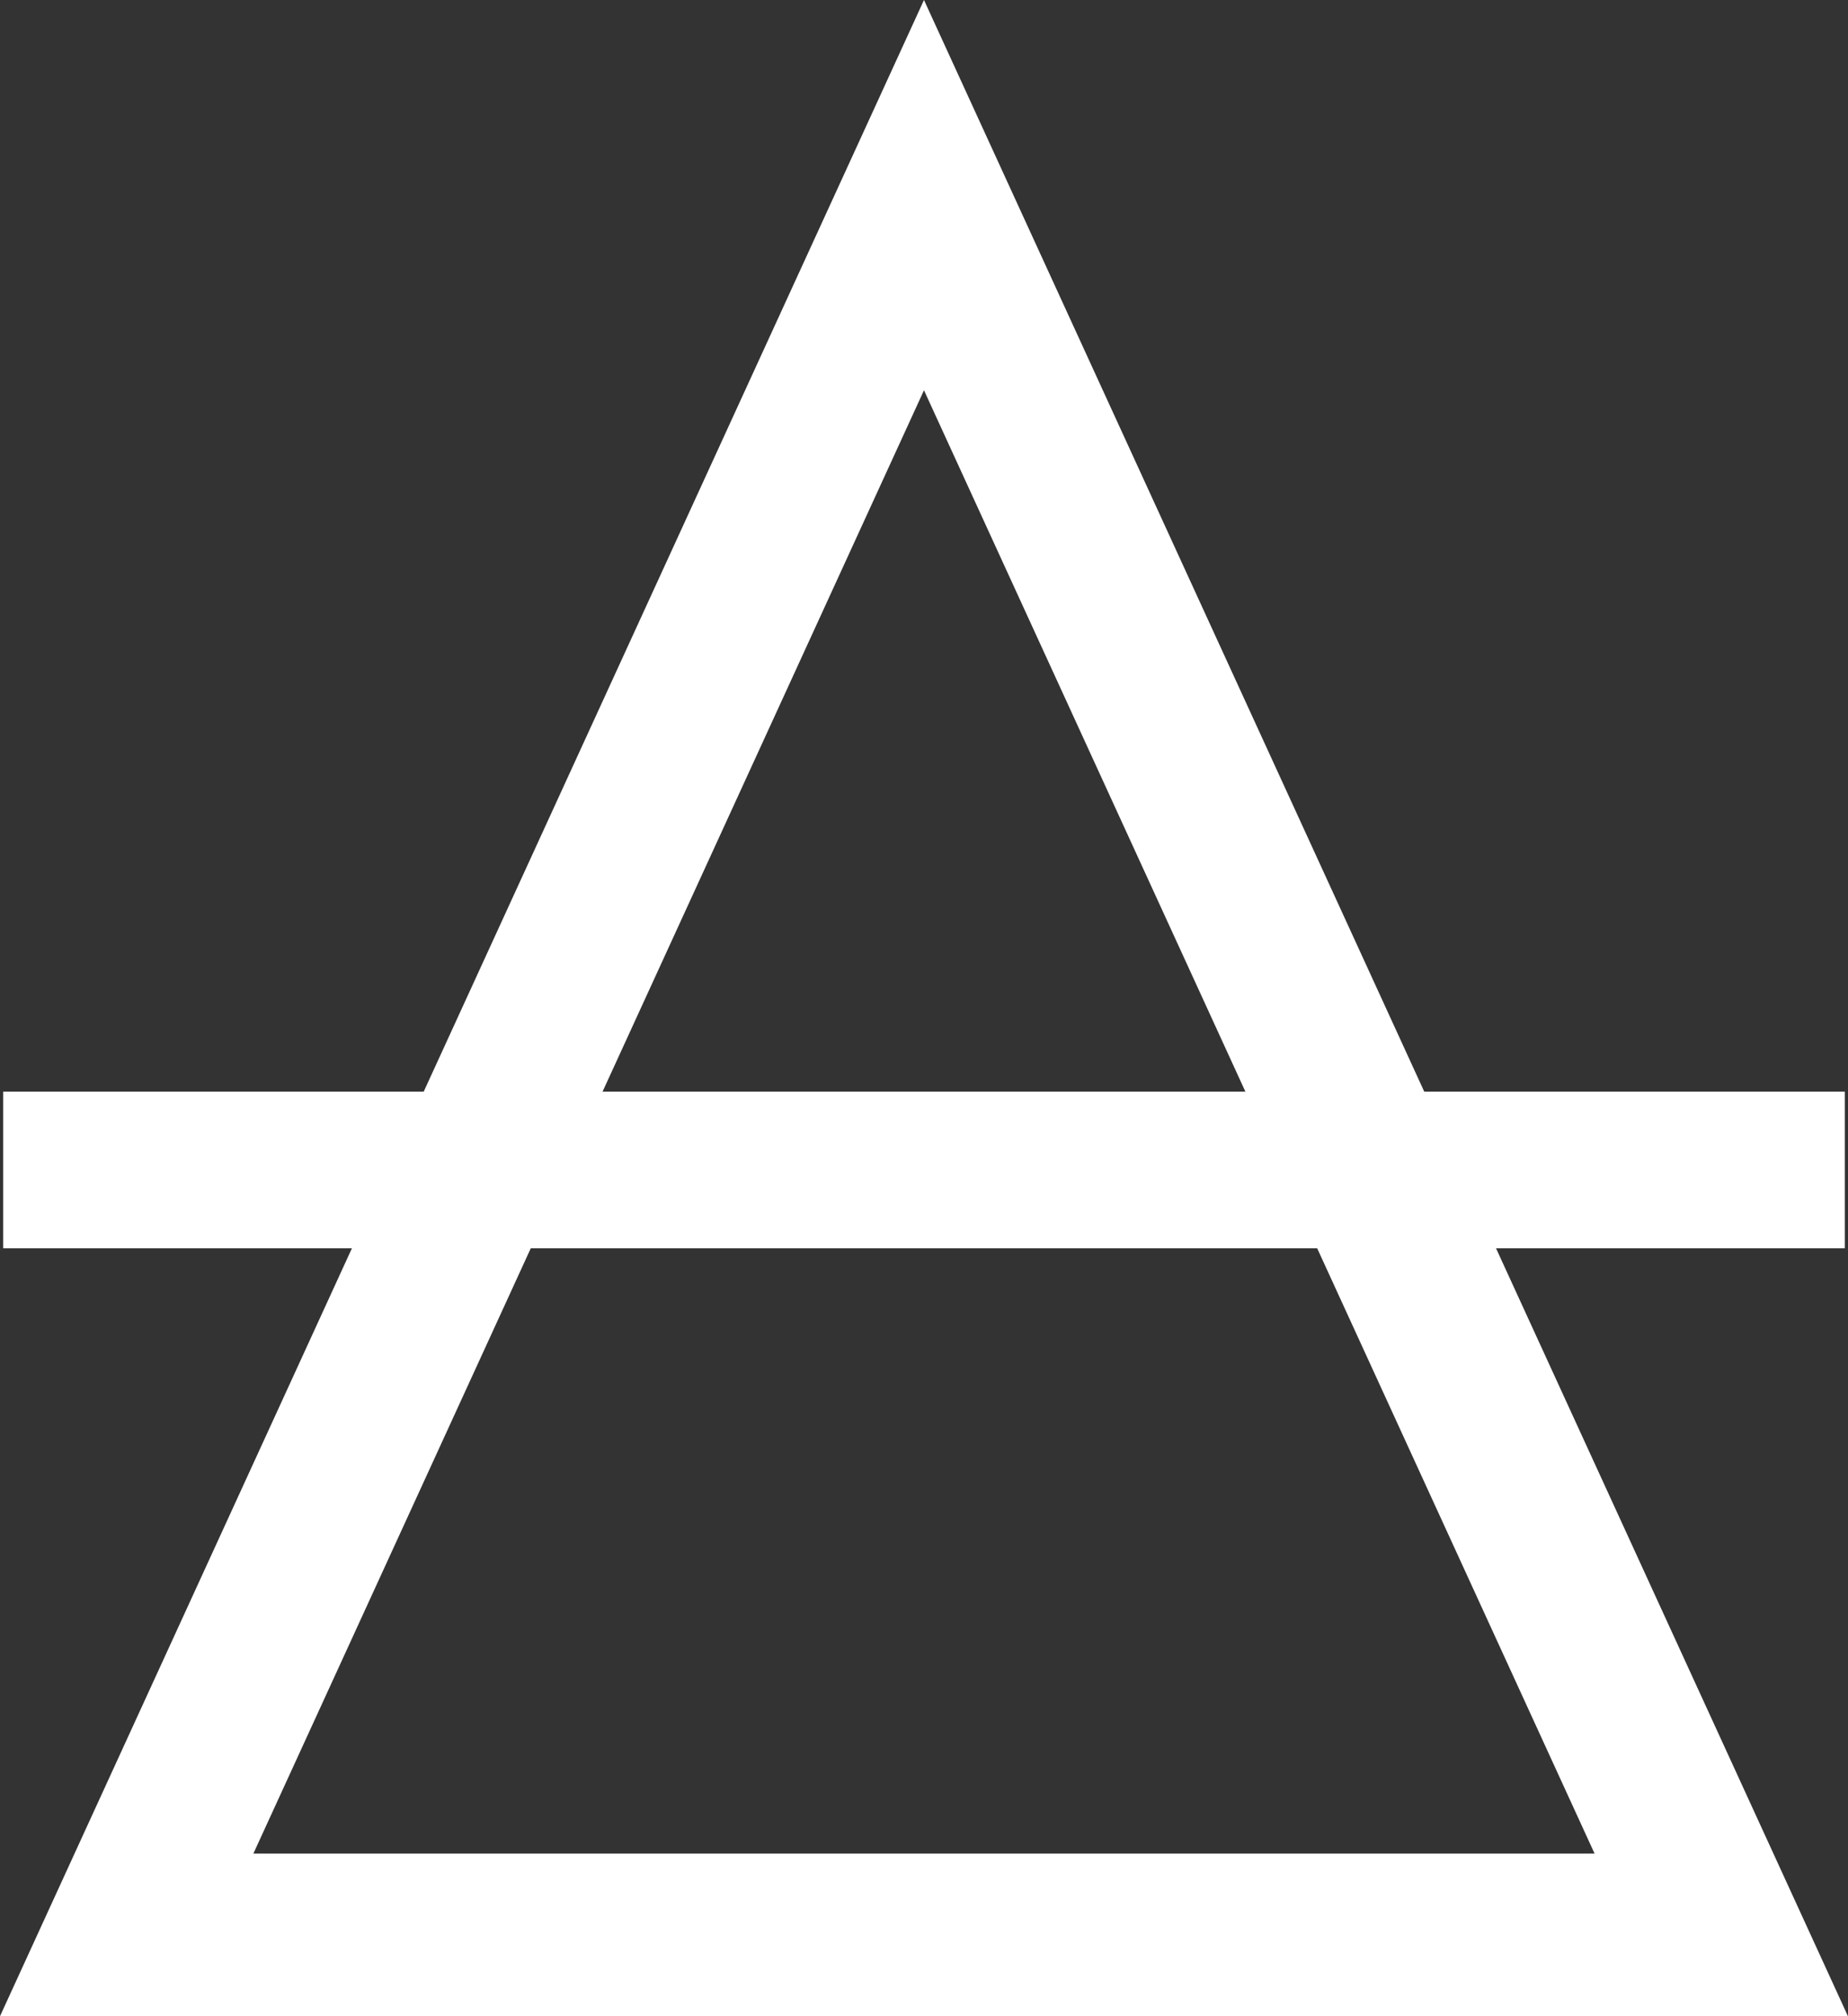 <svg xmlns="http://www.w3.org/2000/svg" viewBox="0 0 409.21 446.27">
  <rect x="0" y="0" width="409.21" height="446.27" fill="#333333" stroke="none"/>
  <defs>
    <style>
      .cls-1 {
        fill: none;
        stroke: white;
        stroke-miterlimit: 10;
        stroke-width: 36px;
      }

      .cls-2 {
        fill: white;
      }
    </style>
  </defs>
  <g id="Capa_2" data-name="Capa 2">
    <g id="Capa_1-2" data-name="Capa 1">
      <polygon class="cls-1" points="204.6 43.19 28.05 428.26 381.15 428.26 204.6 43.19" />
      <rect class="cls-2" x="0.71" y="241.61" width="407.79" height="34.67" />
    </g>
  </g>
</svg>